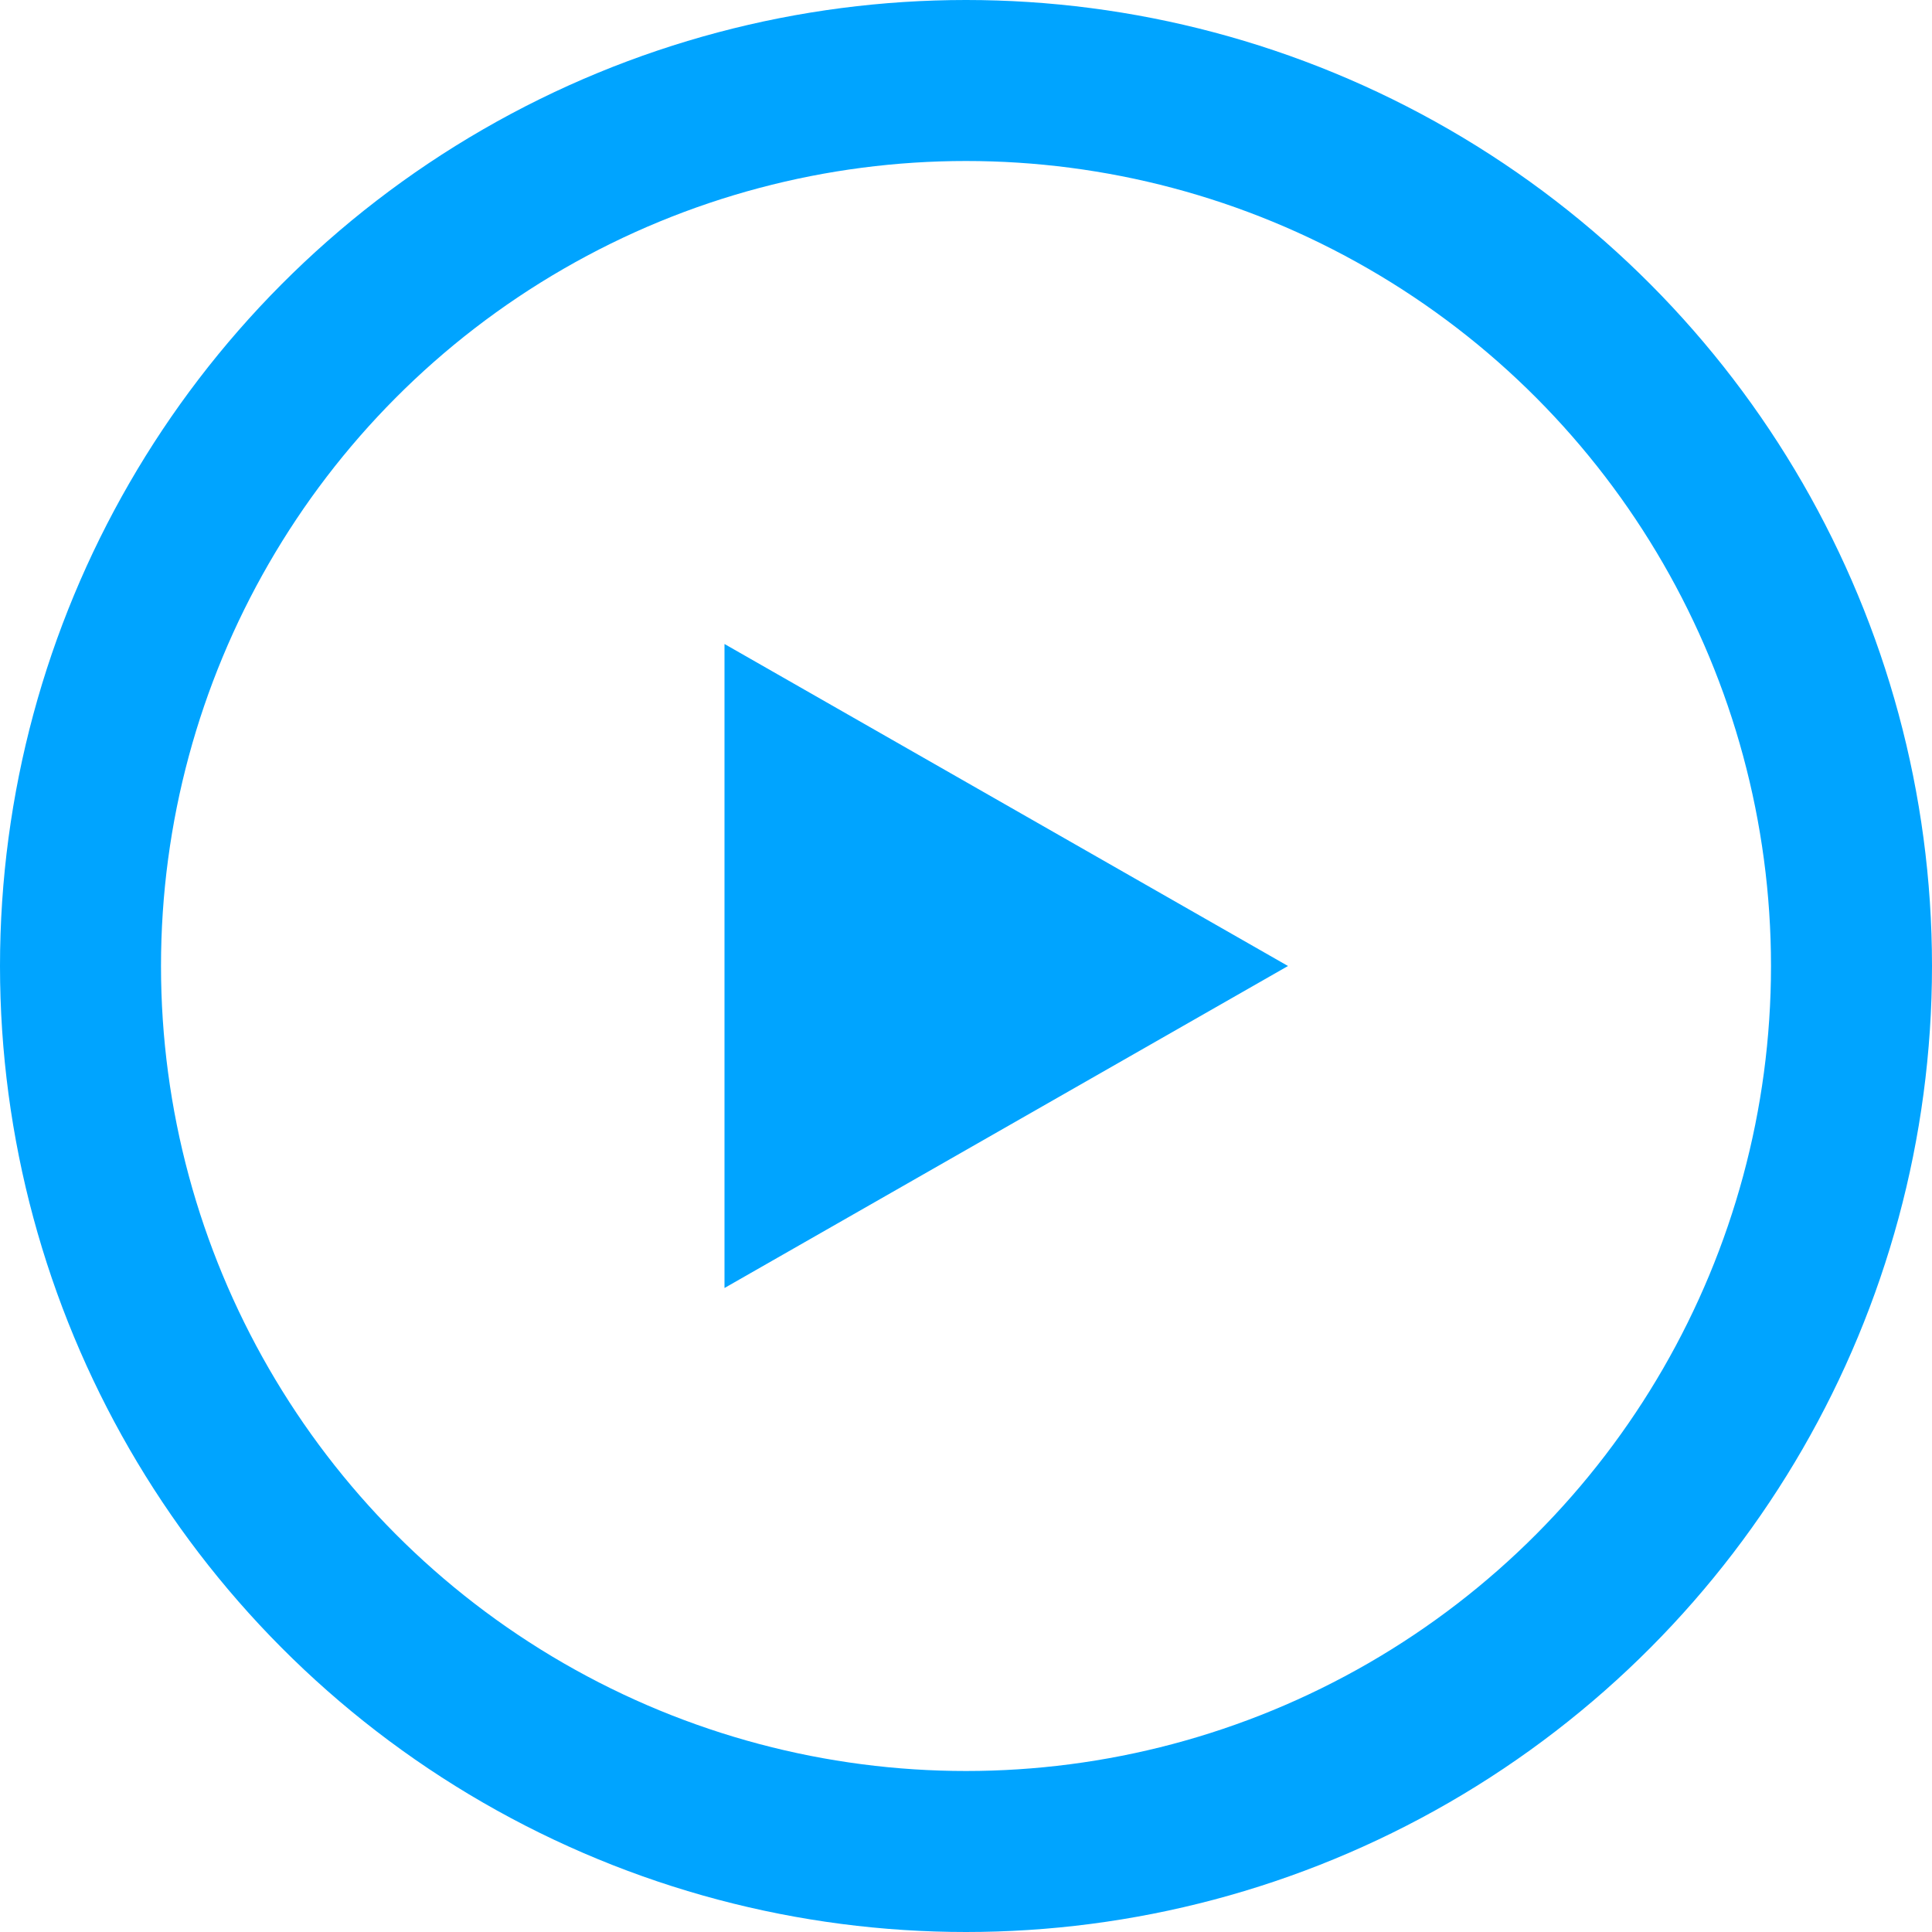 <svg xmlns="http://www.w3.org/2000/svg" width="24" height="24" viewBox="0 0 24 24">
  <g fill="none">
    <polygon fill="#00A4FF" points="9 8 16 12 9 16"/>
    <circle cx="12" cy="12" r="11" stroke="#00A4FF" stroke-width="2"/>
  </g>
</svg>
